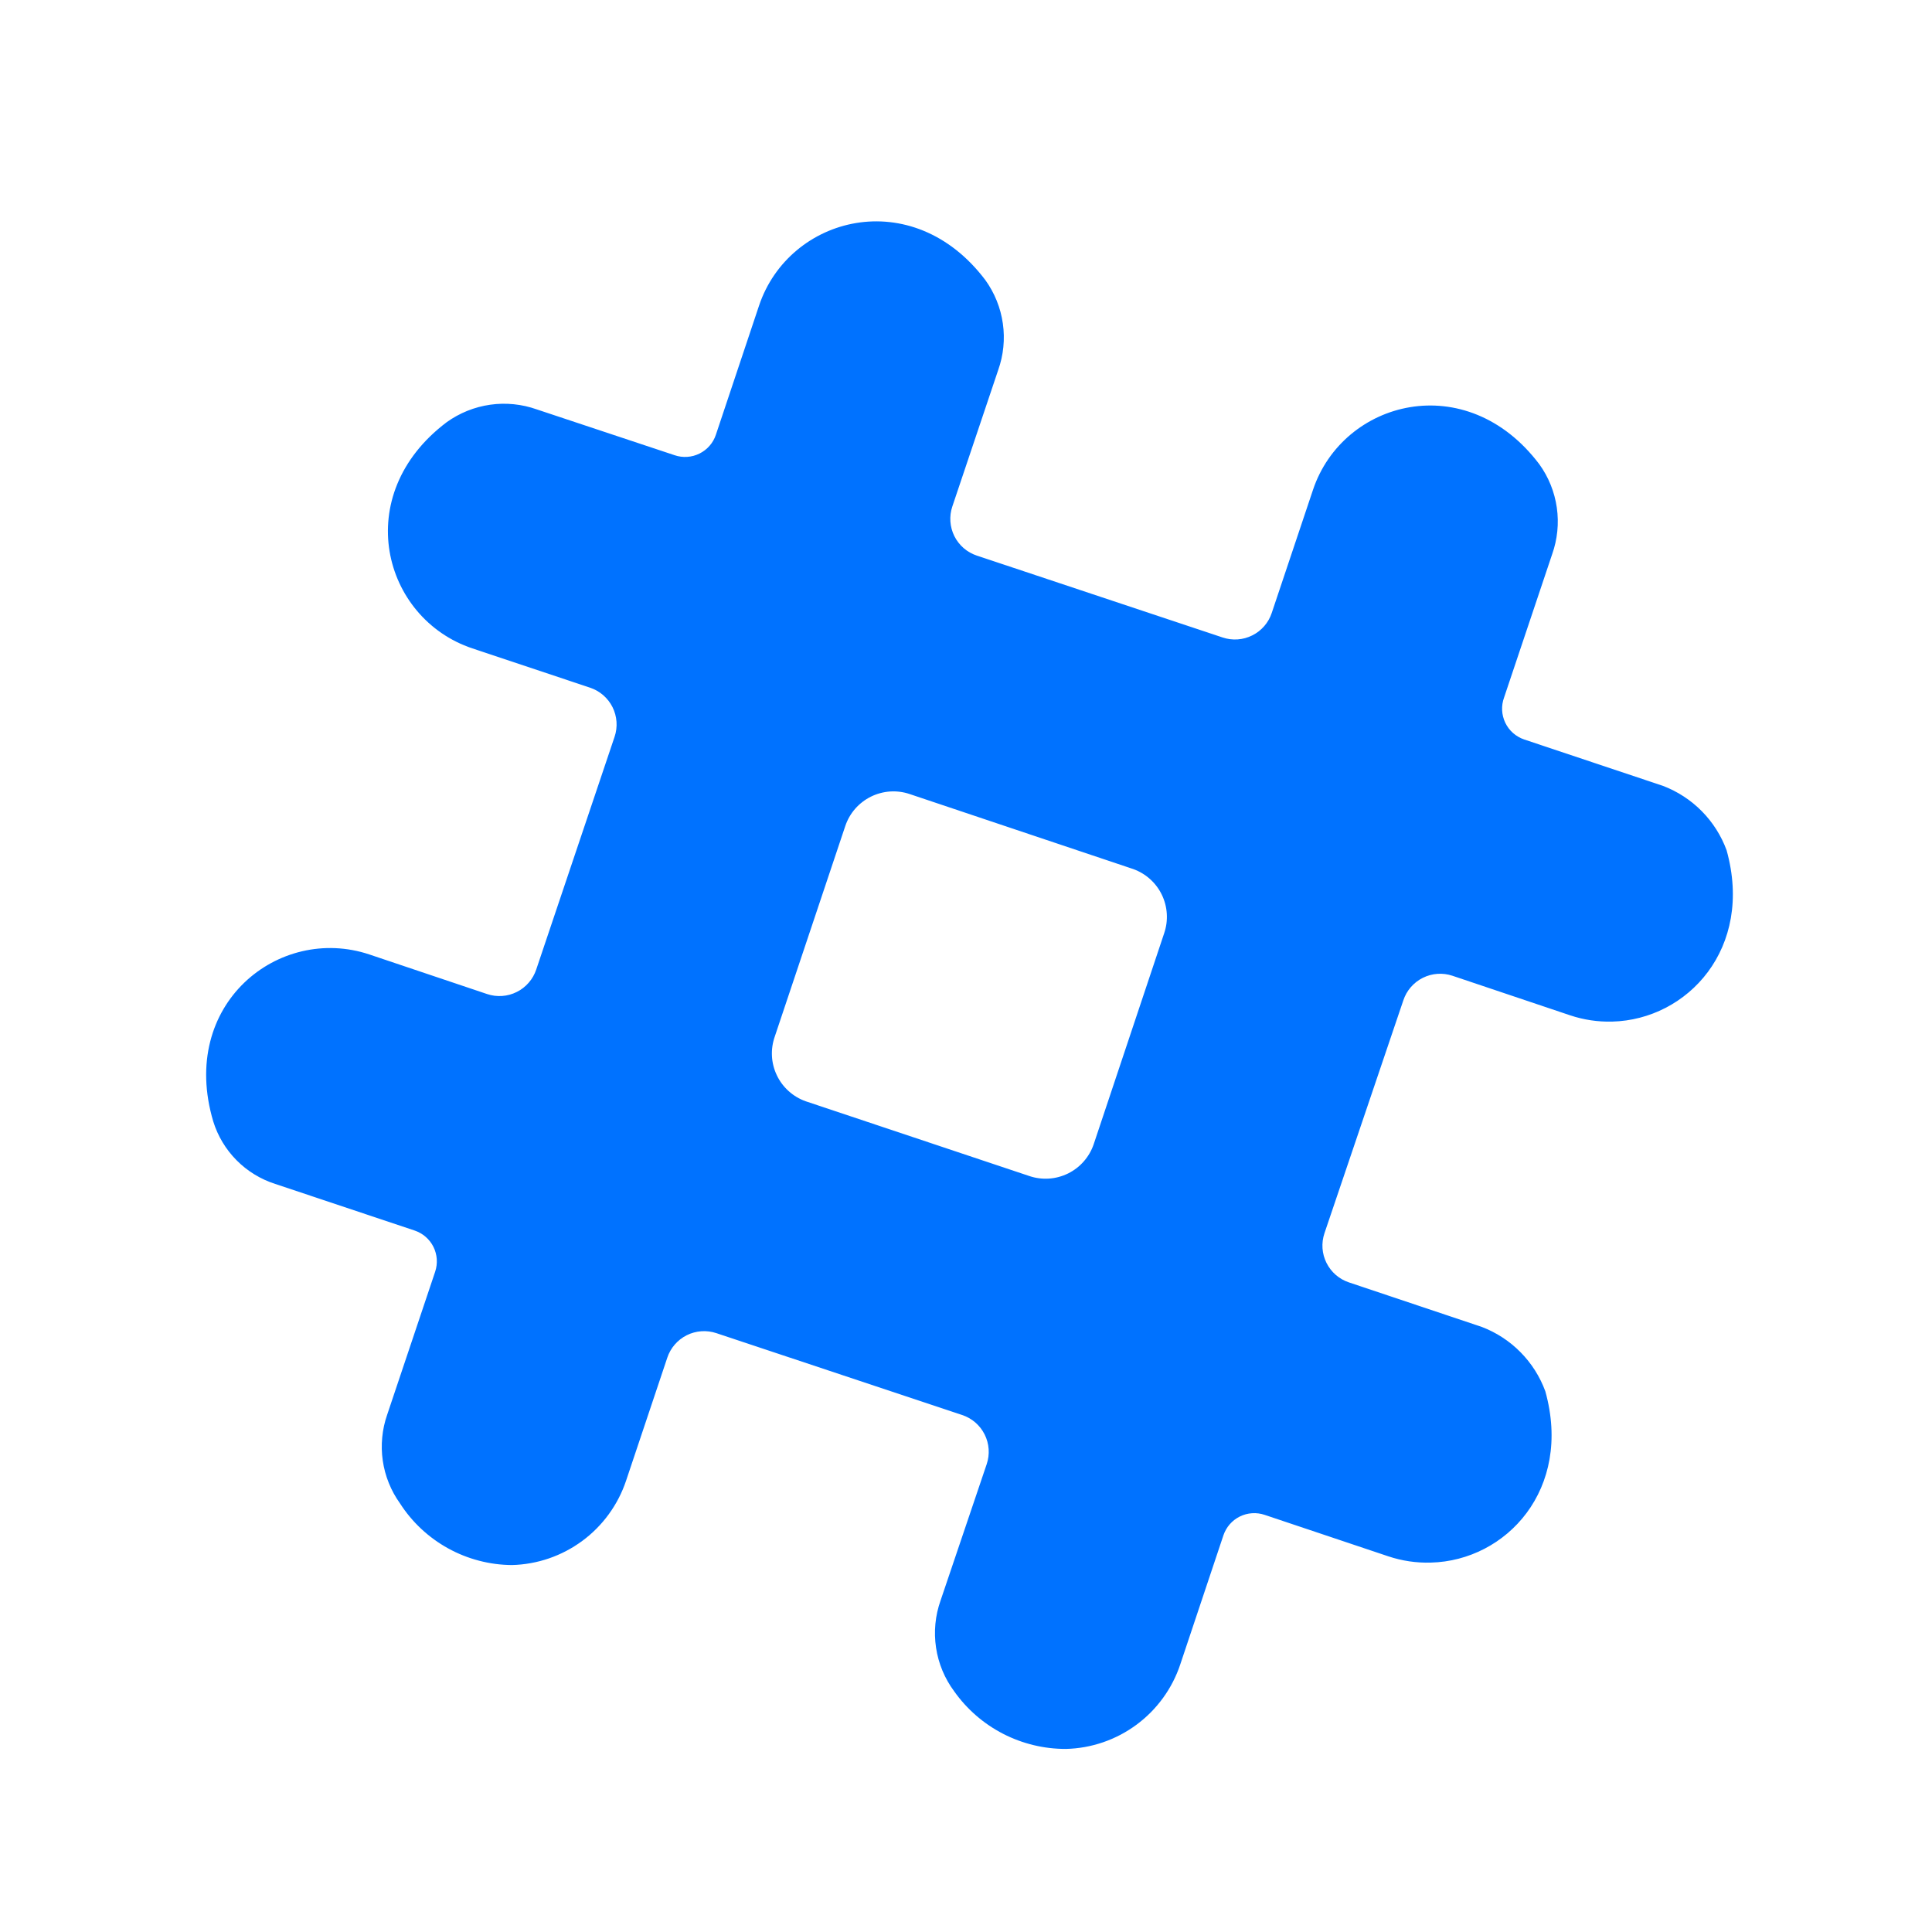 <svg xmlns="http://www.w3.org/2000/svg" xmlns:xlink="http://www.w3.org/1999/xlink" width="512" zoomAndPan="magnify" viewBox="0 0 384 384" height="512" preserveAspectRatio="xMidYMid meet" version="1.0"><defs><clipPath id="9604b48946"><path d="M 40 43 L 345 43 L 345 347.613 L 40 347.613 Z M 40 43 " clip-rule="nonzero"/></clipPath></defs><g clip-path="url(#9604b48946)"><path fill="#0072ff" d="M 82.434 244.586 L 54.703 235.316 C 53.254 234.852 51.879 234.223 50.578 233.426 C 49.281 232.633 48.094 231.695 47.023 230.613 C 45.949 229.531 45.023 228.34 44.238 227.035 C 43.453 225.73 42.836 224.352 42.387 222.898 C 35.438 199.582 55.461 183.691 73.426 189.711 L 96.812 197.574 C 97.293 197.734 97.785 197.848 98.289 197.914 C 98.793 197.977 99.297 197.992 99.805 197.957 C 100.309 197.922 100.809 197.836 101.297 197.703 C 101.785 197.57 102.258 197.387 102.711 197.16 C 103.164 196.934 103.594 196.668 103.992 196.355 C 104.395 196.043 104.758 195.695 105.09 195.312 C 105.422 194.93 105.715 194.52 105.965 194.078 C 106.215 193.637 106.422 193.176 106.582 192.695 L 122.152 146.441 C 122.316 145.961 122.43 145.469 122.492 144.965 C 122.559 144.461 122.57 143.957 122.535 143.453 C 122.5 142.945 122.414 142.449 122.281 141.961 C 122.148 141.473 121.969 141 121.742 140.547 C 121.516 140.094 121.246 139.668 120.934 139.266 C 120.621 138.867 120.273 138.5 119.891 138.168 C 119.508 137.836 119.098 137.547 118.656 137.293 C 118.215 137.043 117.754 136.84 117.27 136.68 L 93.883 128.871 C 76.027 122.906 69.57 98.398 88.781 83.918 C 90.059 83 91.43 82.246 92.891 81.656 C 94.352 81.07 95.863 80.664 97.422 80.441 C 98.98 80.219 100.543 80.188 102.109 80.344 C 103.68 80.504 105.203 80.844 106.688 81.371 L 134.094 90.48 C 134.496 90.617 134.906 90.711 135.328 90.766 C 135.75 90.82 136.172 90.836 136.598 90.805 C 137.02 90.777 137.438 90.707 137.848 90.598 C 138.258 90.484 138.652 90.336 139.035 90.148 C 139.414 89.957 139.773 89.734 140.109 89.473 C 140.445 89.215 140.754 88.926 141.031 88.605 C 141.312 88.285 141.559 87.941 141.77 87.57 C 141.98 87.203 142.152 86.816 142.285 86.414 L 150.859 60.766 C 156.828 42.926 181.355 36.473 195.848 55.668 C 196.766 56.945 197.52 58.312 198.109 59.773 C 198.699 61.234 199.102 62.742 199.324 64.301 C 199.547 65.859 199.578 67.422 199.422 68.988 C 199.266 70.555 198.922 72.078 198.395 73.562 L 189.281 100.676 C 189.117 101.156 189.004 101.648 188.941 102.148 C 188.879 102.652 188.863 103.156 188.898 103.664 C 188.934 104.168 189.02 104.668 189.152 105.156 C 189.285 105.645 189.465 106.117 189.691 106.57 C 189.918 107.023 190.188 107.449 190.5 107.848 C 190.812 108.25 191.16 108.617 191.543 108.949 C 191.926 109.281 192.34 109.57 192.781 109.82 C 193.219 110.07 193.684 110.277 194.164 110.434 L 243.004 126.703 C 243.484 126.863 243.977 126.977 244.477 127.043 C 244.98 127.105 245.484 127.121 245.992 127.086 C 246.5 127.051 246.996 126.965 247.484 126.832 C 247.977 126.695 248.445 126.516 248.898 126.289 C 249.355 126.062 249.781 125.793 250.184 125.484 C 250.582 125.172 250.949 124.824 251.281 124.441 C 251.613 124.059 251.902 123.648 252.156 123.207 C 252.406 122.766 252.609 122.305 252.77 121.824 L 260.965 97.367 C 266.934 79.527 291.461 73.074 305.949 92.27 C 306.871 93.547 307.625 94.914 308.215 96.375 C 308.801 97.836 309.207 99.344 309.43 100.902 C 309.652 102.461 309.684 104.023 309.527 105.59 C 309.367 107.156 309.027 108.68 308.5 110.164 L 298.949 138.633 C 298.801 139.039 298.691 139.453 298.625 139.879 C 298.562 140.309 298.539 140.738 298.559 141.168 C 298.578 141.602 298.641 142.027 298.75 142.445 C 298.855 142.863 299 143.266 299.188 143.656 C 299.375 144.047 299.602 144.414 299.859 144.758 C 300.121 145.102 300.414 145.418 300.738 145.703 C 301.062 145.988 301.414 146.238 301.789 146.453 C 302.164 146.668 302.555 146.848 302.965 146.984 L 330.531 156.199 C 331.98 156.754 333.355 157.453 334.656 158.301 C 335.957 159.148 337.152 160.125 338.242 161.227 C 339.332 162.332 340.293 163.539 341.125 164.848 C 341.957 166.16 342.641 167.543 343.176 168.996 C 348.602 188.465 335.414 202.672 320.438 203.051 C 317.578 203.121 314.793 202.707 312.082 201.805 L 288.691 193.941 C 288.211 193.781 287.719 193.668 287.215 193.602 C 286.715 193.539 286.207 193.523 285.703 193.559 C 285.195 193.594 284.699 193.68 284.211 193.812 C 283.719 193.945 283.25 194.129 282.793 194.355 C 282.34 194.582 281.914 194.848 281.512 195.16 C 281.113 195.473 280.746 195.82 280.414 196.203 C 280.082 196.586 279.789 196.996 279.539 197.438 C 279.289 197.879 279.086 198.34 278.926 198.82 L 263.242 245.129 C 263.082 245.609 262.969 246.102 262.902 246.605 C 262.84 247.109 262.824 247.613 262.859 248.117 C 262.895 248.625 262.98 249.121 263.113 249.609 C 263.25 250.098 263.43 250.57 263.656 251.023 C 263.883 251.477 264.152 251.902 264.465 252.305 C 264.773 252.703 265.121 253.07 265.504 253.402 C 265.891 253.734 266.301 254.023 266.742 254.277 C 267.184 254.527 267.645 254.73 268.125 254.891 L 294.5 263.73 C 295.949 264.281 297.324 264.98 298.625 265.828 C 299.926 266.676 301.121 267.652 302.211 268.758 C 303.301 269.859 304.262 271.066 305.094 272.375 C 305.926 273.688 306.609 275.07 307.145 276.527 C 312.57 295.992 299.383 310.199 284.406 310.578 C 281.512 310.66 278.688 310.246 275.941 309.332 L 251.359 301.09 C 250.957 300.953 250.543 300.859 250.121 300.805 C 249.703 300.75 249.277 300.734 248.855 300.766 C 248.43 300.793 248.012 300.863 247.602 300.973 C 247.191 301.082 246.797 301.234 246.418 301.422 C 246.035 301.613 245.676 301.836 245.34 302.094 C 245.004 302.355 244.699 302.645 244.418 302.965 C 244.141 303.285 243.895 303.629 243.684 304 C 243.473 304.367 243.301 304.754 243.164 305.156 L 234.59 330.805 C 234.195 331.996 233.707 333.152 233.133 334.273 C 232.559 335.391 231.902 336.457 231.164 337.477 C 230.426 338.492 229.613 339.449 228.73 340.344 C 227.844 341.234 226.895 342.055 225.883 342.805 C 224.871 343.551 223.809 344.219 222.695 344.805 C 221.582 345.387 220.43 345.883 219.242 346.293 C 218.051 346.699 216.836 347.016 215.598 347.238 C 214.359 347.457 213.113 347.586 211.855 347.613 C 209.68 347.617 207.539 347.367 205.426 346.855 C 203.312 346.344 201.293 345.594 199.359 344.598 C 197.43 343.602 195.645 342.391 194.004 340.969 C 192.363 339.543 190.914 337.945 189.66 336.172 C 188.711 334.895 187.93 333.52 187.316 332.051 C 186.707 330.578 186.281 329.059 186.047 327.484 C 185.809 325.91 185.766 324.328 185.918 322.746 C 186.07 321.16 186.414 319.617 186.945 318.117 L 196.117 291.004 C 196.277 290.523 196.391 290.031 196.457 289.527 C 196.52 289.027 196.535 288.52 196.5 288.016 C 196.465 287.512 196.379 287.012 196.246 286.523 C 196.113 286.035 195.93 285.562 195.703 285.109 C 195.477 284.656 195.207 284.23 194.898 283.828 C 194.586 283.43 194.238 283.062 193.855 282.73 C 193.473 282.398 193.059 282.109 192.617 281.859 C 192.176 281.605 191.715 281.402 191.234 281.242 L 142.395 264.977 C 141.914 264.816 141.422 264.703 140.918 264.637 C 140.414 264.574 139.91 264.559 139.406 264.594 C 138.898 264.629 138.402 264.715 137.91 264.848 C 137.422 264.98 136.949 265.16 136.496 265.387 C 136.043 265.613 135.617 265.883 135.215 266.195 C 134.812 266.508 134.449 266.852 134.117 267.238 C 133.785 267.621 133.492 268.031 133.242 268.473 C 132.992 268.914 132.785 269.375 132.629 269.855 L 124.434 294.312 C 124.035 295.5 123.547 296.652 122.973 297.766 C 122.398 298.879 121.742 299.941 121.004 300.957 C 120.27 301.969 119.457 302.922 118.574 303.812 C 117.691 304.703 116.746 305.52 115.738 306.262 C 114.727 307.008 113.668 307.672 112.559 308.254 C 111.449 308.84 110.301 309.332 109.113 309.742 C 107.926 310.148 106.719 310.465 105.484 310.684 C 104.25 310.906 103.004 311.035 101.75 311.066 C 99.531 311.051 97.352 310.762 95.207 310.199 C 93.059 309.637 91.016 308.824 89.074 307.754 C 87.133 306.684 85.352 305.391 83.73 303.879 C 82.109 302.363 80.699 300.676 79.504 298.812 C 78.598 297.551 77.859 296.203 77.281 294.766 C 76.699 293.328 76.301 291.844 76.078 290.312 C 75.855 288.777 75.82 287.238 75.969 285.699 C 76.113 284.156 76.441 282.652 76.953 281.188 L 86.504 252.723 C 86.633 252.32 86.727 251.91 86.777 251.492 C 86.828 251.074 86.84 250.652 86.809 250.234 C 86.777 249.812 86.707 249.398 86.594 248.992 C 86.484 248.586 86.332 248.191 86.145 247.816 C 85.957 247.438 85.73 247.082 85.473 246.75 C 85.215 246.418 84.926 246.109 84.609 245.836 C 84.289 245.559 83.949 245.312 83.582 245.105 C 83.215 244.895 82.832 244.723 82.434 244.586 Z M 160.141 218.887 L 204.582 233.742 C 205.211 233.957 205.855 234.105 206.512 234.191 C 207.172 234.277 207.832 234.297 208.496 234.254 C 209.156 234.207 209.809 234.102 210.449 233.926 C 211.09 233.754 211.707 233.52 212.305 233.227 C 212.898 232.93 213.457 232.582 213.984 232.176 C 214.512 231.77 214.992 231.316 215.426 230.816 C 215.863 230.316 216.246 229.781 216.578 229.203 C 216.906 228.629 217.18 228.027 217.391 227.398 L 231.391 185.48 C 231.602 184.863 231.75 184.227 231.84 183.578 C 231.926 182.93 231.949 182.277 231.91 181.625 C 231.871 180.973 231.77 180.328 231.605 179.695 C 231.441 179.059 231.215 178.449 230.934 177.859 C 230.648 177.266 230.309 176.711 229.918 176.188 C 229.523 175.66 229.086 175.18 228.598 174.742 C 228.113 174.301 227.586 173.914 227.027 173.578 C 226.465 173.242 225.875 172.961 225.258 172.738 L 180.816 157.828 C 180.188 157.613 179.543 157.465 178.883 157.379 C 178.227 157.293 177.566 157.273 176.902 157.316 C 176.238 157.363 175.59 157.469 174.949 157.645 C 174.305 157.816 173.688 158.051 173.094 158.344 C 172.5 158.641 171.938 158.988 171.414 159.395 C 170.887 159.801 170.406 160.25 169.969 160.75 C 169.535 161.25 169.148 161.789 168.82 162.363 C 168.488 162.941 168.219 163.543 168.008 164.172 L 154.008 205.98 C 153.785 206.605 153.625 207.246 153.527 207.902 C 153.43 208.559 153.398 209.219 153.43 209.879 C 153.461 210.543 153.559 211.195 153.723 211.84 C 153.883 212.484 154.109 213.105 154.395 213.703 C 154.676 214.305 155.02 214.871 155.414 215.402 C 155.812 215.934 156.258 216.422 156.75 216.867 C 157.242 217.312 157.773 217.703 158.344 218.043 C 158.914 218.383 159.512 218.664 160.141 218.887 Z M 160.141 218.887 " fill-opacity="1" fill-rule="nonzero"/></g></svg>